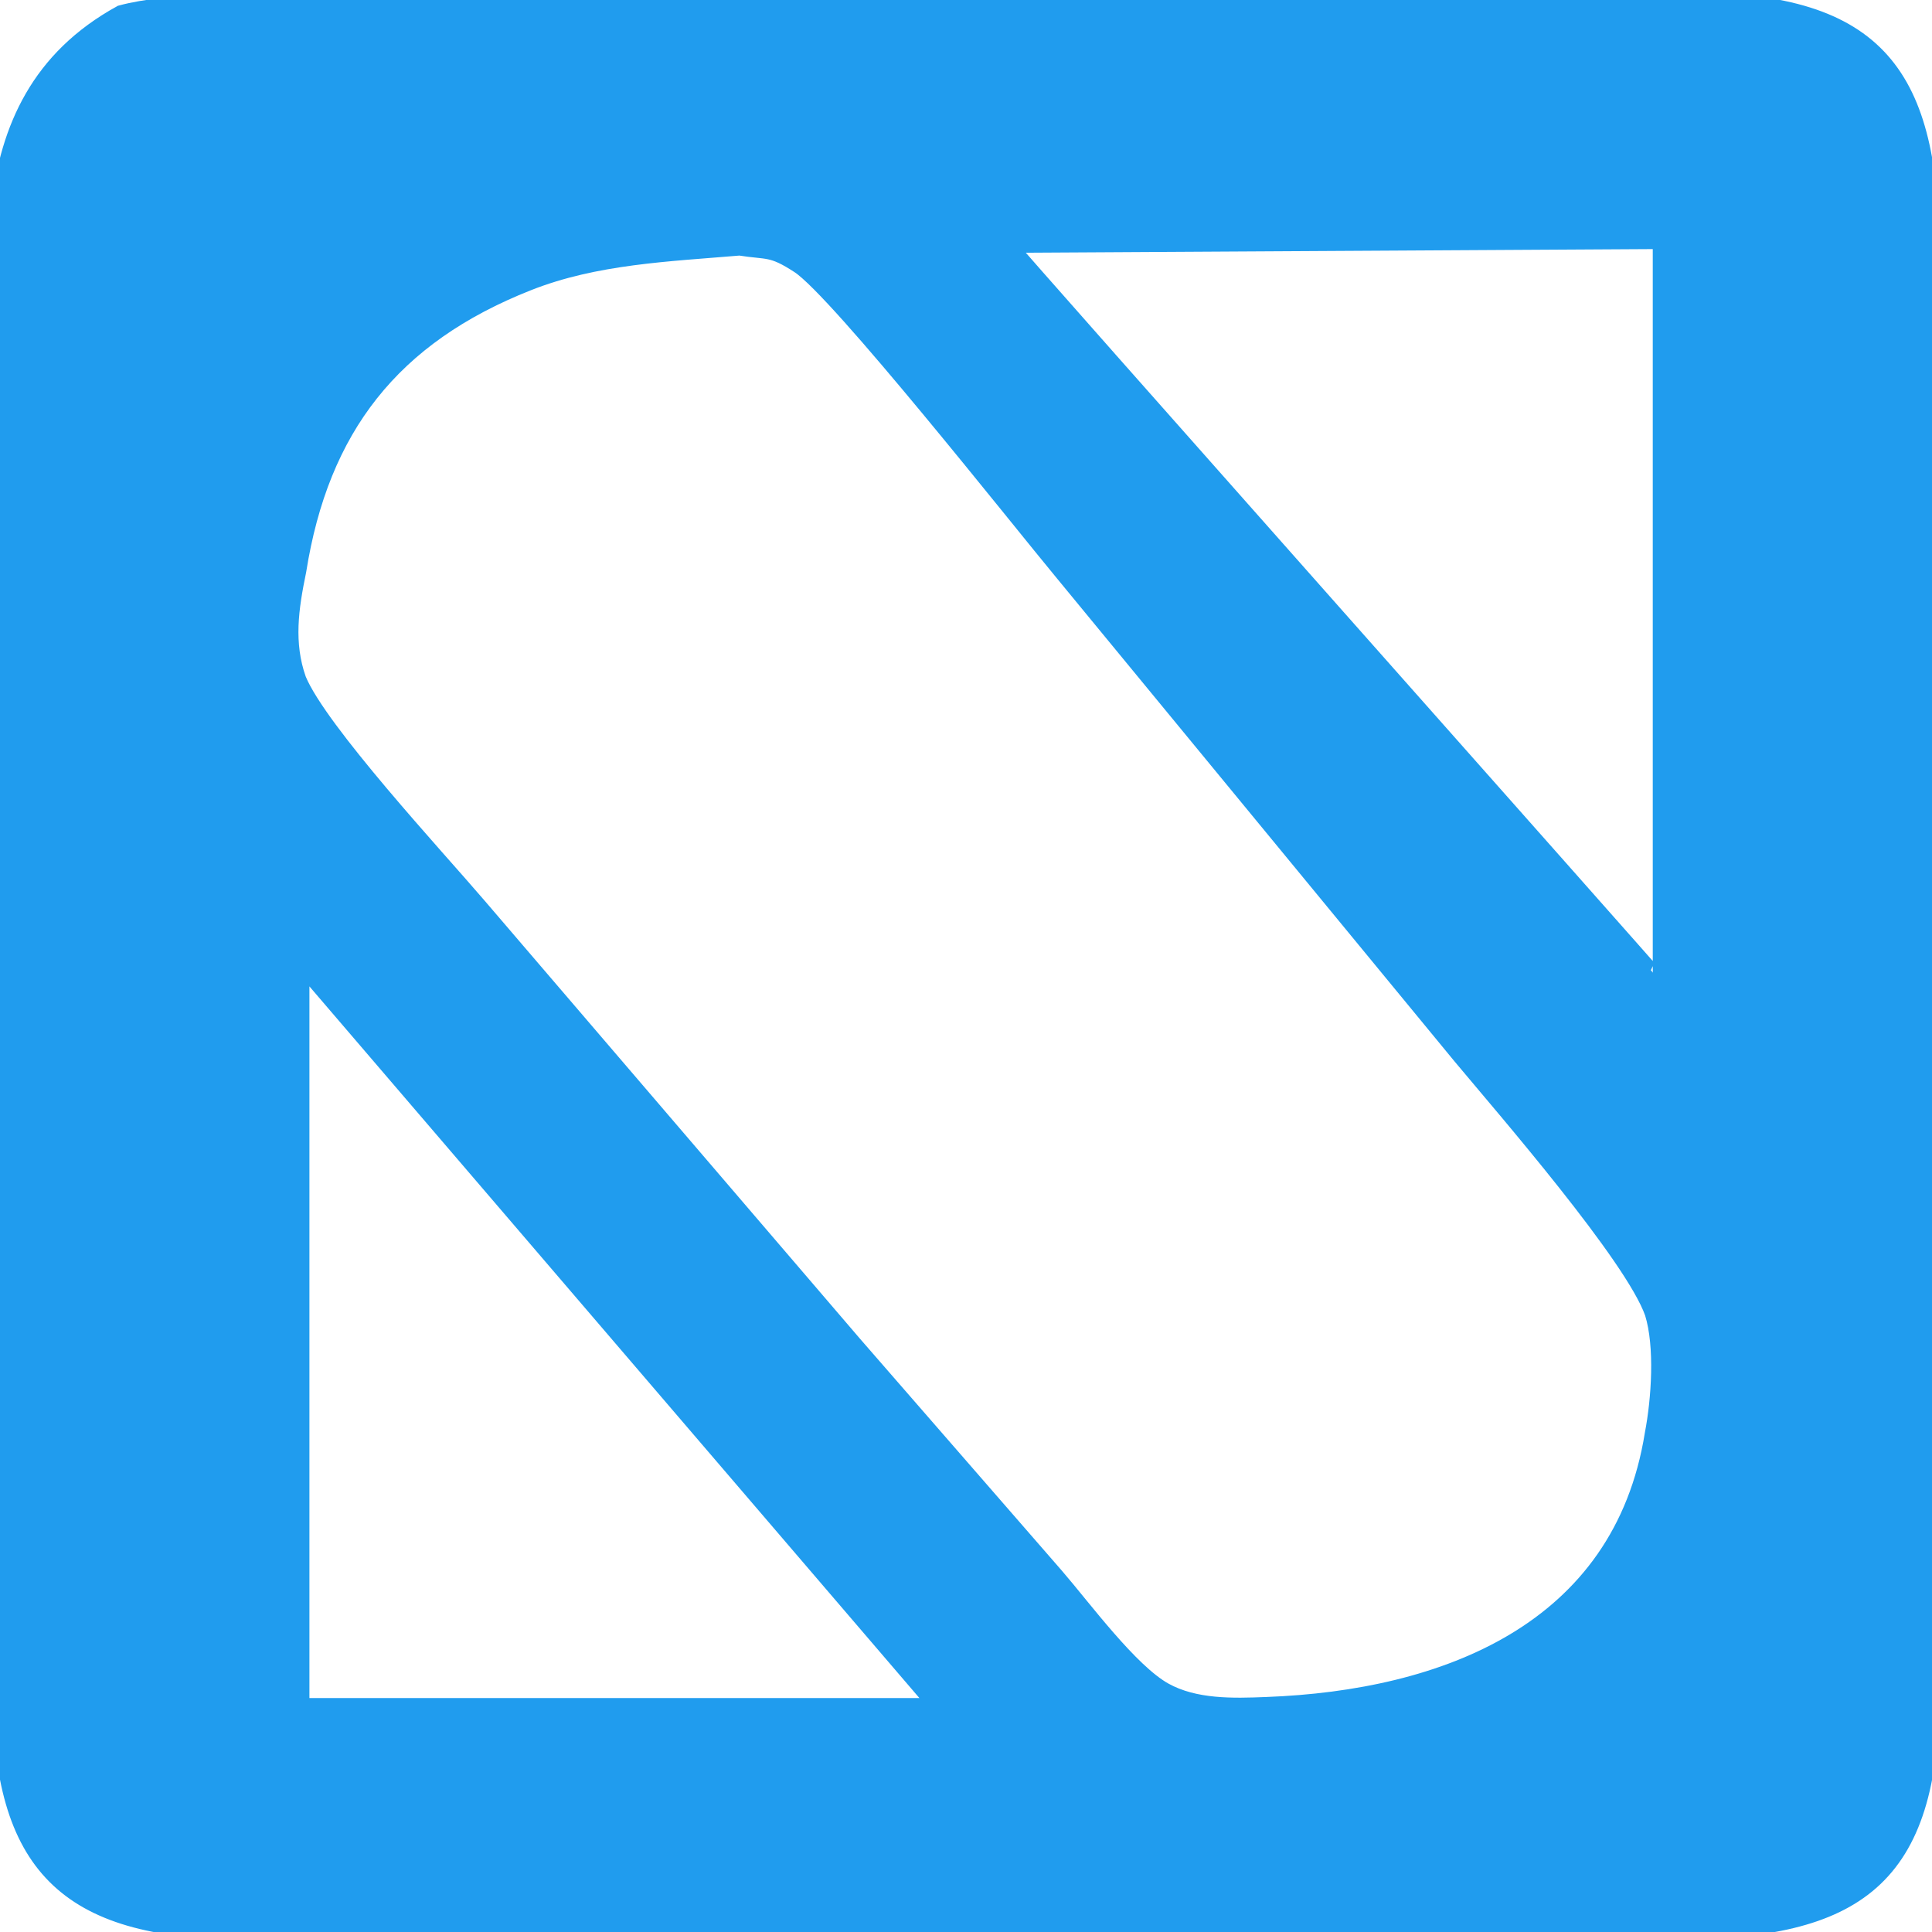 <?xml version="1.0" encoding="UTF-8" standalone="no"?>
<!DOCTYPE svg PUBLIC "-//W3C//DTD SVG 20010904//EN"
              "http://www.w3.org/TR/2001/REC-SVG-20010904/DTD/svg10.dtd">

<svg xmlns="http://www.w3.org/2000/svg"
     width="1.778in" height="1.778in"
     viewBox="0 0 128 128">
  <path id="Selection"
        fill="#209cee" stroke="#209cee" stroke-width="1"
        d="M 8.00,0.85
           C -2.91,6.85 0.00,19.34 0.00,30.00
             0.00,30.00 0.00,112.00 0.00,112.00
             0.02,123.59 4.33,127.94 16.00,128.00
             16.00,128.00 111.00,128.00 111.00,128.00
             123.03,127.98 127.98,124.51 128.00,112.00
             128.00,112.00 128.00,17.00 128.00,17.00
             127.98,4.97 124.51,0.02 112.00,0.00
             112.00,0.00 43.00,0.00 43.00,0.00
             35.30,0.00 14.14,-0.83 8.00,0.85 Z
           M 49.00,16.43
           C 50.88,16.73 51.10,16.43 52.91,17.61
             55.49,19.29 67.47,34.46 70.41,38.00
             70.41,38.00 96.75,70.00 96.75,70.00
             99.66,73.49 108.15,83.25 109.47,87.00
             110.15,89.20 109.91,92.71 109.47,95.00
             107.38,108.05 95.69,112.49 83.91,112.93
             81.69,113.02 79.17,113.09 77.17,111.98
             74.89,110.71 71.83,106.54 70.00,104.42
             70.00,104.42 56.58,89.00 56.58,89.00
             56.58,89.00 31.73,60.00 31.73,60.00
             28.97,56.77 21.19,48.39 19.79,45.01
             18.94,42.61 19.28,40.30 19.79,37.83
             21.29,28.37 26.01,22.31 35.00,18.76
             39.45,17.00 44.28,16.83 49.00,16.43 Z
           M 110.00,16.00
           C 110.00,16.00 110.00,65.00 110.00,65.00
             110.06,65.00 66.88,16.38 66.88,16.25
             66.88,16.25 110.00,16.00 110.00,16.00 Z
           M 20.00,64.00
           C 20.00,64.00 62.00,113.00 62.00,113.00
             62.00,113.00 20.00,113.00 20.00,113.00
             20.00,113.00 20.00,64.00 20.00,64.00 Z
           M 153.31,19.19" />
</svg>

